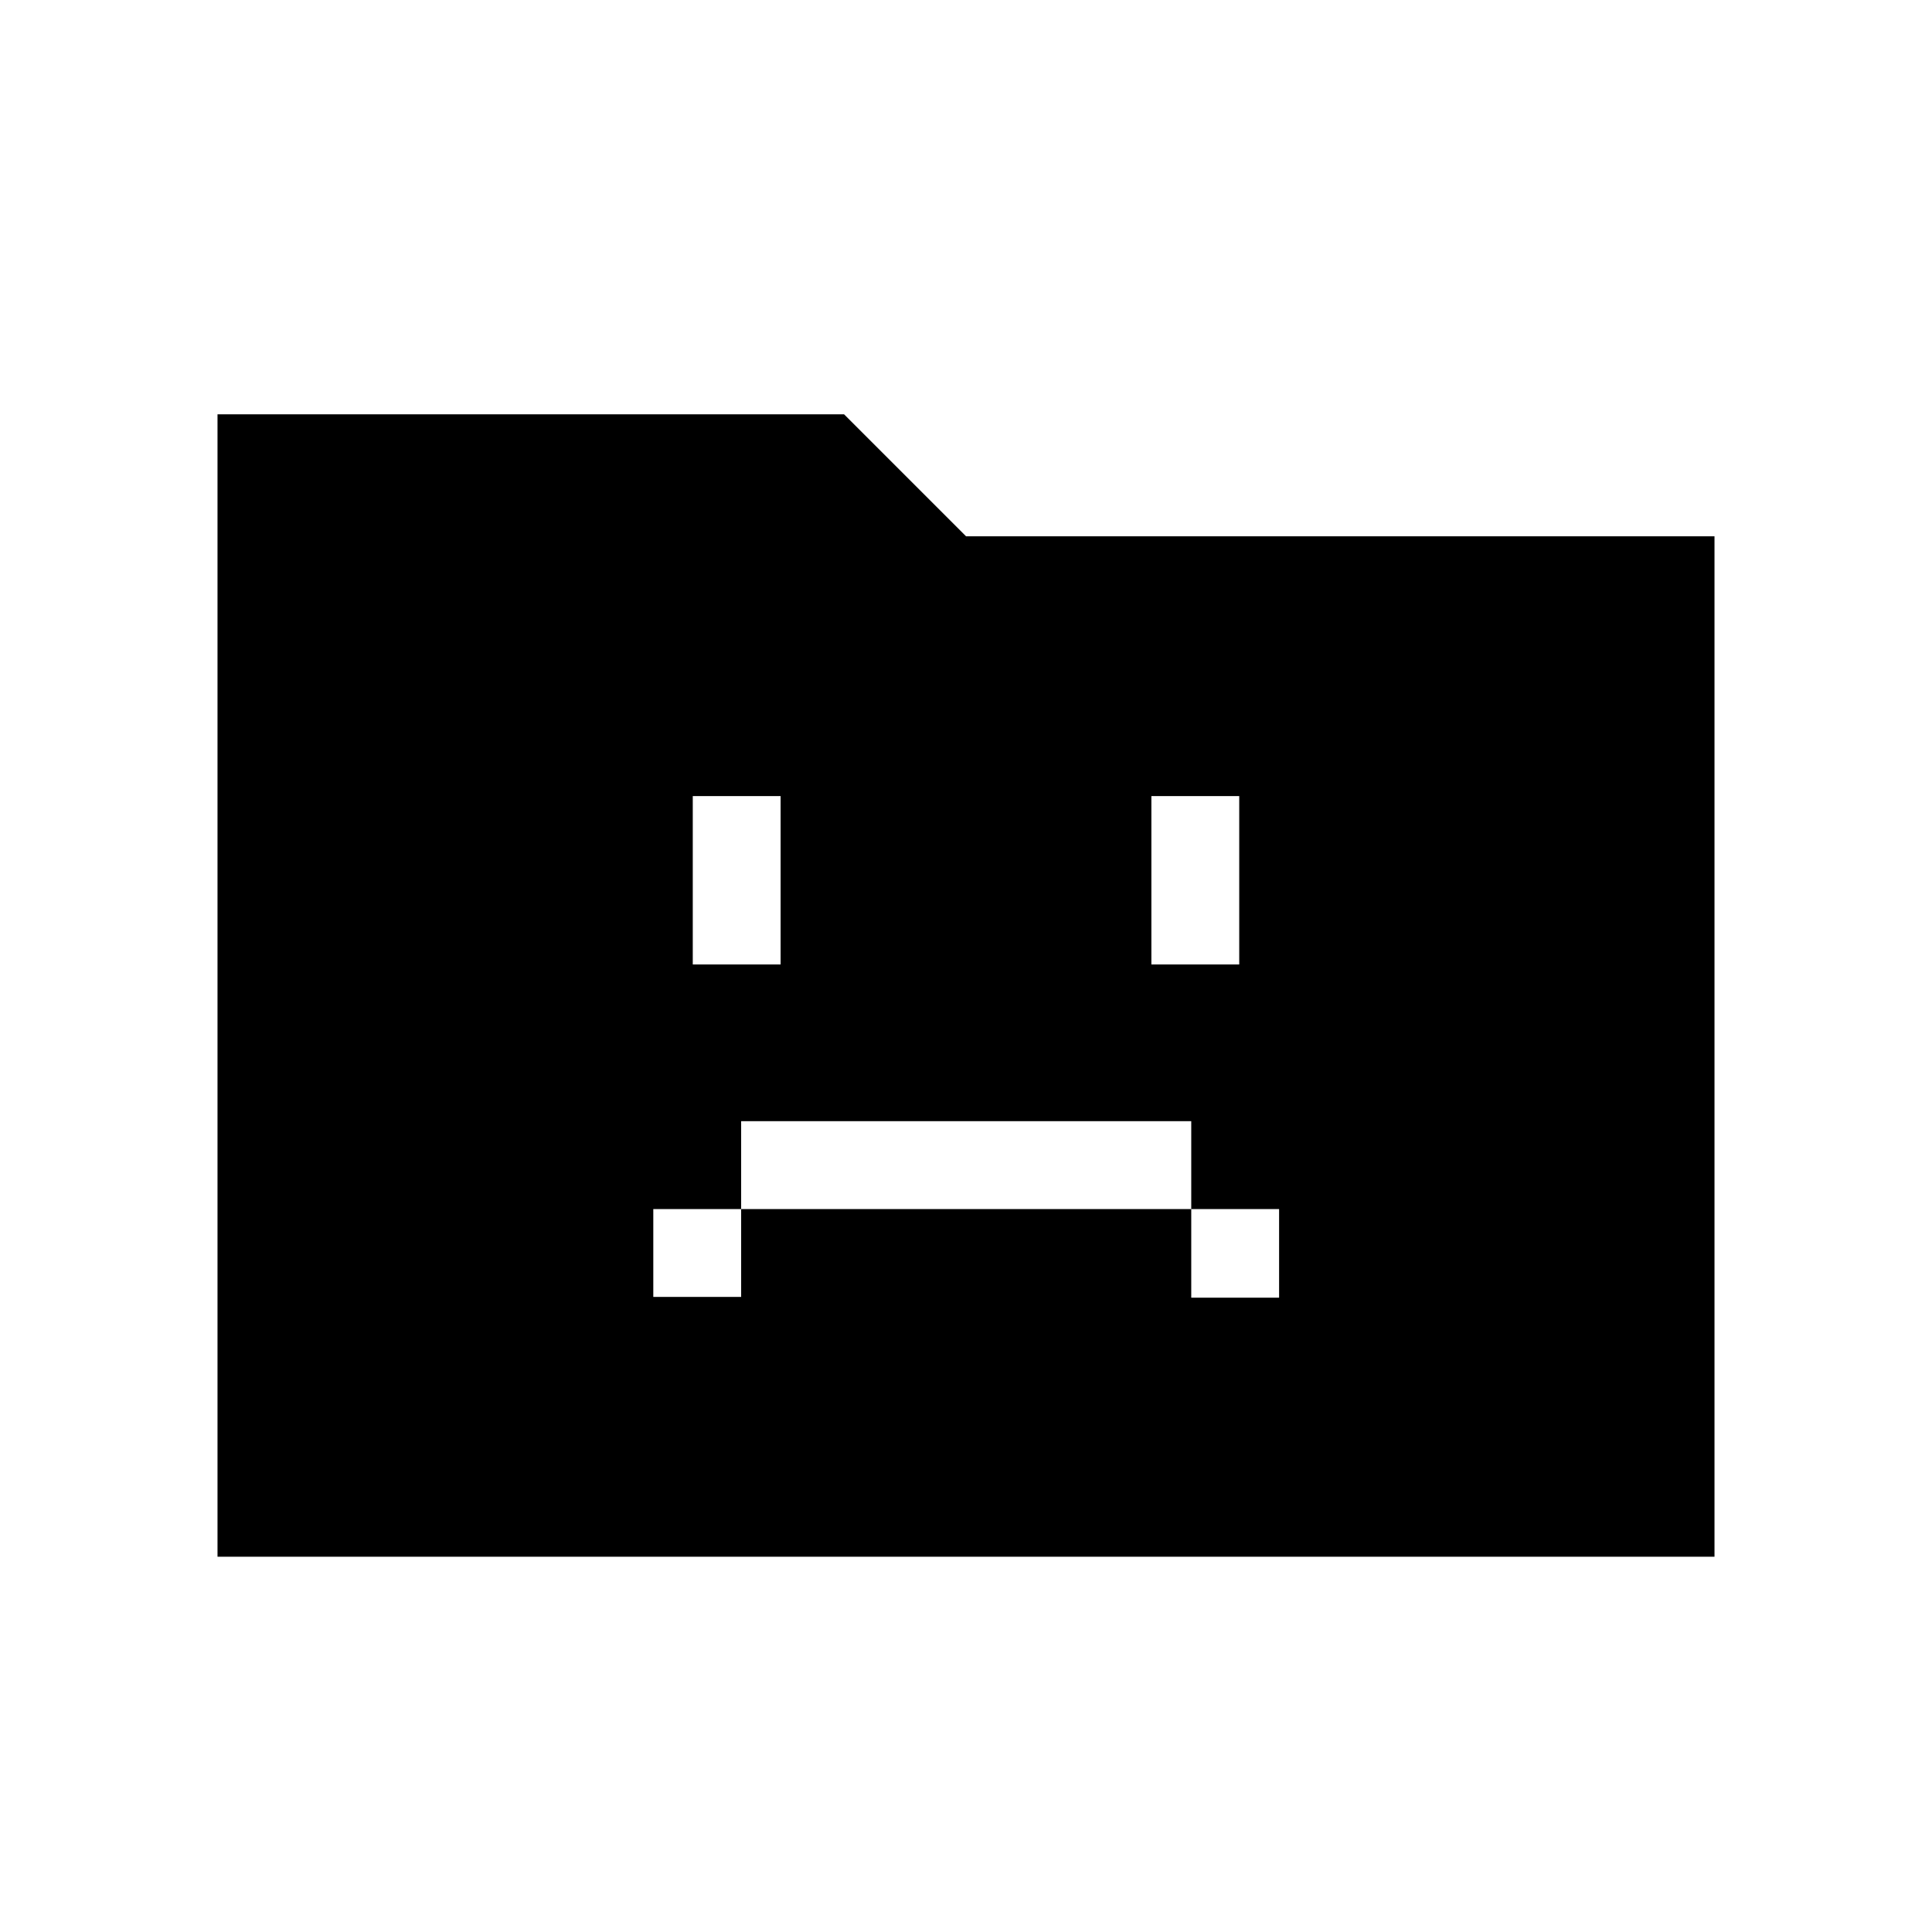 <svg xmlns="http://www.w3.org/2000/svg" height="24" viewBox="0 96 960 960" width="24"><path d="M324.617 740.422h43.653v-43.653h223.653v44.038h43.653v-44.038h-43.653v-43.653H368.27v43.653h-43.653v43.653Zm19.615-165.191h43.653v-83.653h-43.653v83.653Zm227.883 0h43.653v-83.653h-43.653v83.653ZM108.078 869.537v-567.65h311.346L480 362.463h371.922v507.074H108.078Z"/></svg>